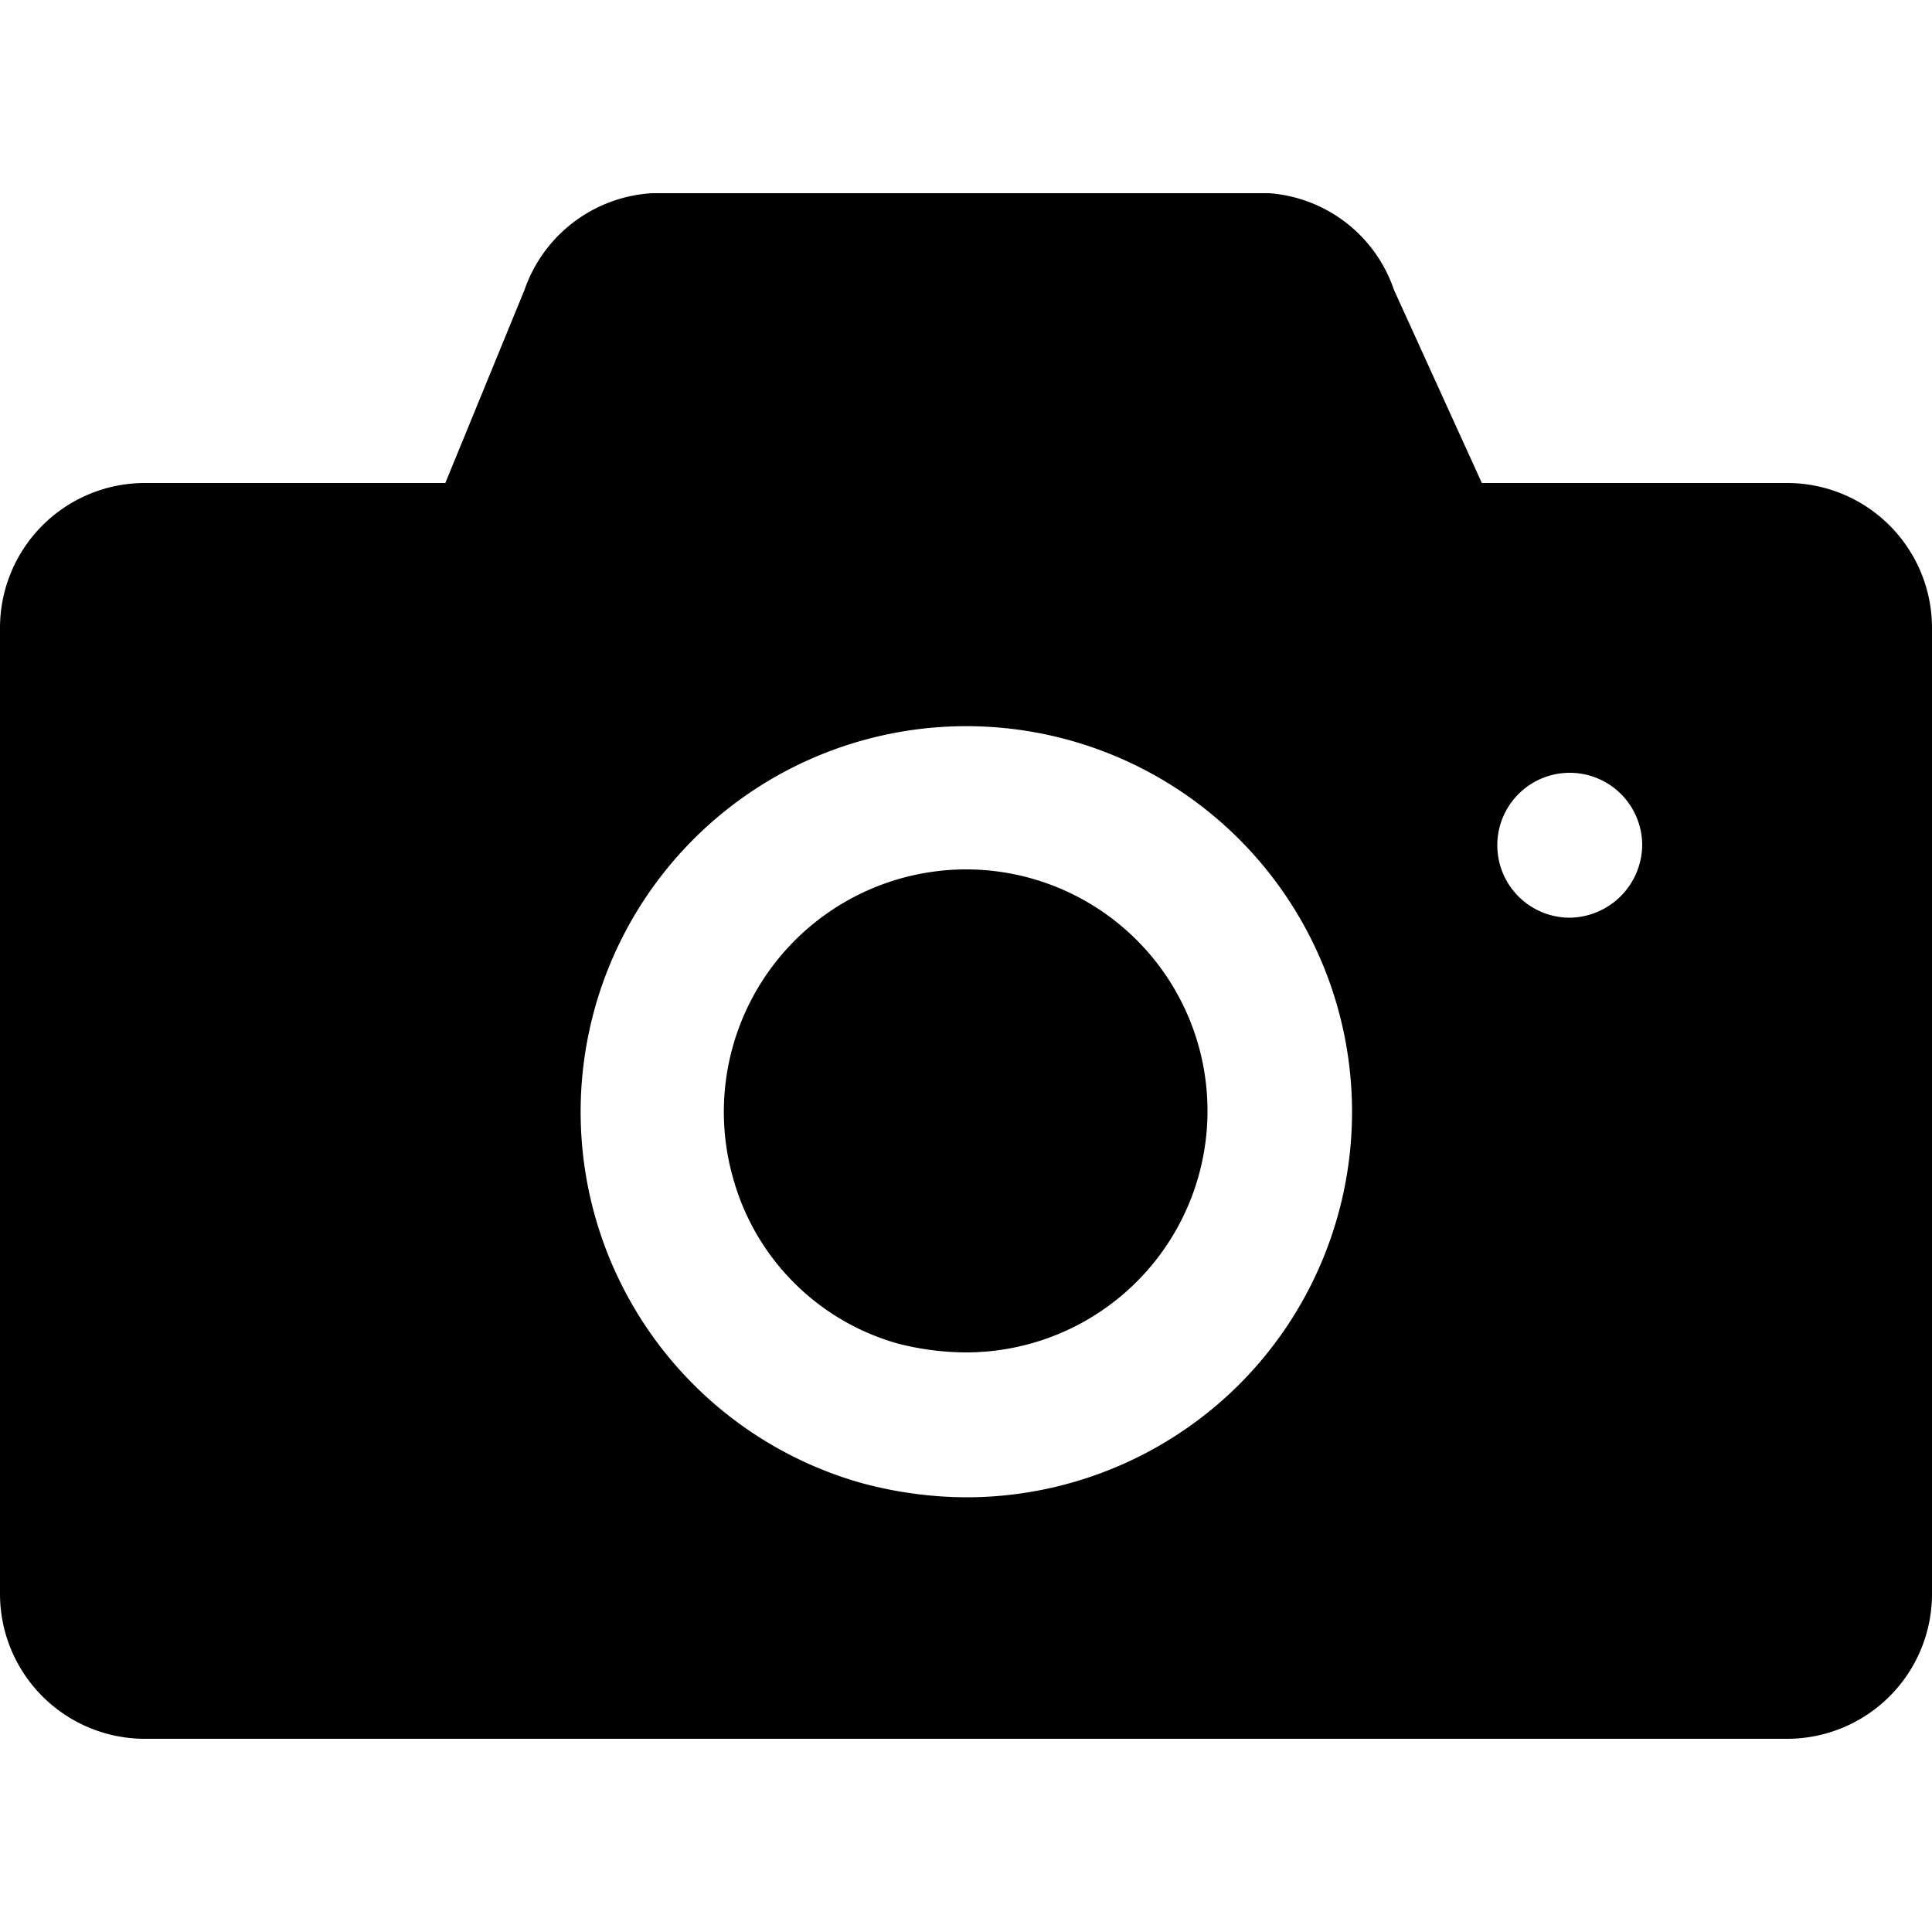 <svg xmlns="http://www.w3.org/2000/svg" xmlns:xlink="http://www.w3.org/1999/xlink" width="30" height="30" viewBox="0 0 30 30">
  <defs>
    <clipPath id="clip-path">
      <rect id="Retângulo_972" data-name="Retângulo 972" width="30" height="30" transform="translate(381 298)" fill="#fff" stroke="#707070" stroke-width="1"/>
    </clipPath>
  </defs>
  <g id="Icone_1" data-name="Icone 1" transform="translate(-381 -298)" style="isolation: isolate">
    <g id="Grupo_de_máscara_215" data-name="Grupo de máscara 215" clip-path="url(#clip-path)">
      <g id="Camada_2" data-name="Camada 2" transform="translate(381 301)">
        <g id="Camera_cópia" data-name="Camera cópia">
          <path id="Caminho_793" data-name="Caminho 793" d="M27.75,4.5H23.01l-1.365-3A2.22,2.22,0,0,0,19.71,0H10.125a2.235,2.235,0,0,0-1.98,1.5l-1.23,3H2.25A2.25,2.25,0,0,0,0,6.75v15A2.25,2.25,0,0,0,2.25,24h25.5A2.25,2.25,0,0,0,30,21.75v-15A2.25,2.25,0,0,0,27.75,4.5ZM19.245,18.495A6,6,0,0,1,15,20.25a6.3,6.3,0,0,1-1.635-.225,5.989,5.989,0,1,1,5.88-1.53Zm5.13-7.245A1.125,1.125,0,1,1,25.5,10.125a1.14,1.14,0,0,1-1.125,1.125ZM15,10.5a3.765,3.765,0,0,0-3.615,4.8,3.69,3.69,0,0,0,2.565,2.565A4.29,4.29,0,0,0,15,18a3.75,3.75,0,0,0,0-7.5Z"/>
        </g>
      </g>
    </g>
  </g>
</svg>

